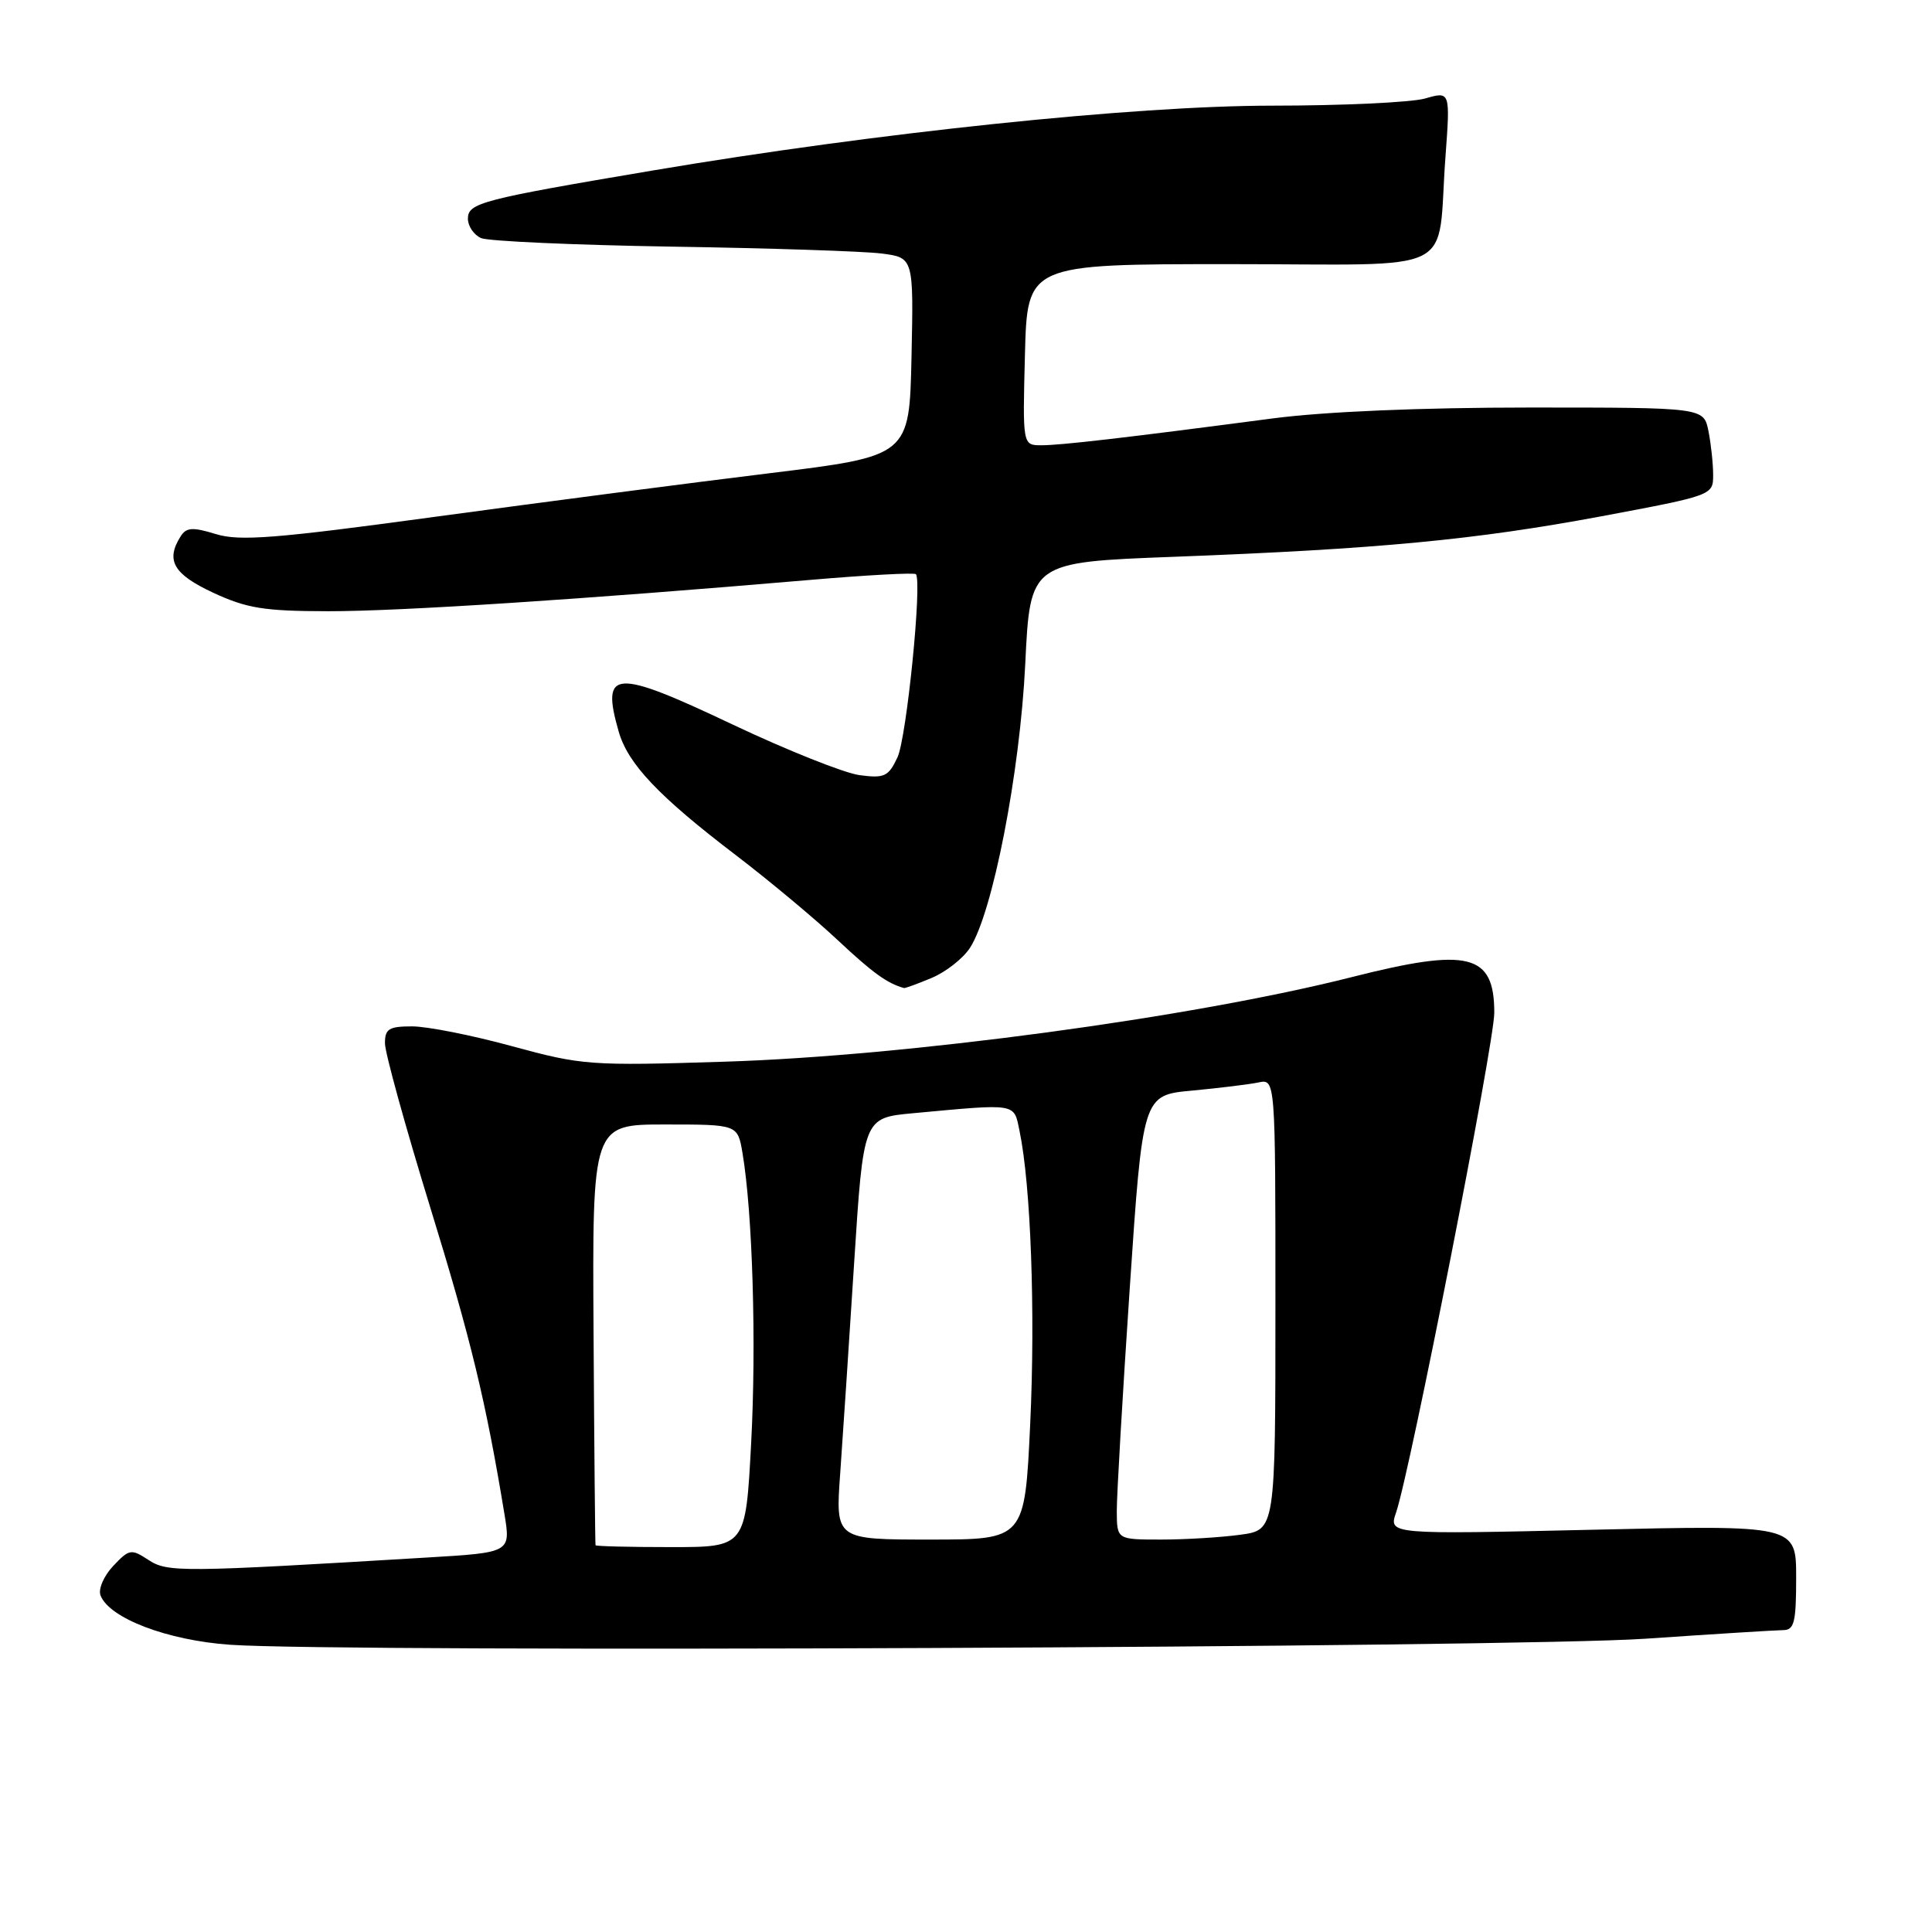 <?xml version="1.0" encoding="UTF-8" standalone="no"?>
<!DOCTYPE svg PUBLIC "-//W3C//DTD SVG 1.1//EN" "http://www.w3.org/Graphics/SVG/1.1/DTD/svg11.dtd" >
<svg xmlns="http://www.w3.org/2000/svg" xmlns:xlink="http://www.w3.org/1999/xlink" version="1.1" viewBox="0 0 256 256">
 <g >
 <path fill="currentColor"
d=" M 218.00 217.14 C 227.07 216.52 235.29 216.01 236.25 216.00 C 237.75 216.00 238.00 215.00 238.00 209.04 C 238.00 202.08 238.00 202.08 211.00 202.70 C 183.99 203.32 183.99 203.32 184.99 200.41 C 186.86 194.92 198.00 138.26 198.00 134.20 C 198.00 126.37 194.65 125.53 179.08 129.48 C 157.96 134.83 120.14 139.93 96.00 140.68 C 78.21 141.24 77.13 141.16 67.86 138.63 C 62.57 137.18 56.60 136.00 54.61 136.00 C 51.53 136.00 51.00 136.33 51.01 138.25 C 51.01 139.49 53.70 149.23 56.98 159.89 C 62.41 177.51 64.37 185.63 66.84 200.61 C 67.68 205.72 67.68 205.72 56.59 206.38 C 23.97 208.34 22.20 208.36 19.67 206.70 C 17.38 205.20 17.12 205.25 14.99 207.51 C 13.75 208.83 13.00 210.57 13.32 211.40 C 14.49 214.43 22.19 217.36 30.50 217.94 C 45.34 218.98 200.91 218.31 218.00 217.14 Z  M 123.45 129.58 C 125.32 128.80 127.59 127.02 128.51 125.62 C 131.52 121.03 135.15 102.42 135.85 88.00 C 136.50 74.50 136.50 74.50 155.50 73.78 C 182.67 72.75 195.48 71.53 212.25 68.40 C 226.92 65.65 227.00 65.62 227.00 62.94 C 227.00 61.46 226.72 58.84 226.38 57.12 C 225.75 54.00 225.75 54.00 202.71 54.00 C 188.30 54.00 175.51 54.54 168.58 55.45 C 148.98 58.03 140.56 59.00 138.00 59.00 C 135.50 59.00 135.50 59.00 135.81 47.00 C 136.12 35.00 136.12 35.00 162.98 35.00 C 193.85 35.00 190.35 36.74 191.53 20.80 C 192.17 12.09 192.17 12.09 188.84 13.05 C 187.01 13.57 177.86 14.00 168.51 14.00 C 150.29 14.01 116.14 17.58 86.56 22.58 C 63.75 26.43 62.00 26.89 62.00 28.98 C 62.00 29.97 62.79 31.13 63.75 31.55 C 64.71 31.96 76.07 32.47 89.00 32.68 C 101.93 32.88 114.43 33.29 116.78 33.59 C 121.06 34.13 121.06 34.13 120.78 47.28 C 120.50 60.43 120.50 60.43 102.00 62.70 C 91.83 63.94 71.99 66.53 57.93 68.44 C 36.53 71.36 31.75 71.74 28.61 70.77 C 25.52 69.82 24.69 69.88 23.94 71.06 C 21.92 74.25 22.97 76.08 28.25 78.54 C 32.71 80.61 35.00 80.98 43.50 80.99 C 53.02 81.00 77.23 79.42 107.25 76.85 C 114.81 76.20 121.16 75.86 121.36 76.08 C 122.21 77.08 120.13 97.77 118.92 100.35 C 117.73 102.90 117.19 103.15 113.89 102.71 C 111.87 102.44 104.30 99.42 97.09 96.01 C 81.35 88.55 79.61 88.66 81.98 96.94 C 83.21 101.23 87.28 105.52 97.50 113.31 C 101.90 116.67 107.97 121.73 111.00 124.57 C 115.62 128.90 117.55 130.30 119.78 130.92 C 119.94 130.96 121.59 130.36 123.45 129.58 Z  M 78.91 204.75 C 78.86 204.61 78.74 192.01 78.65 176.75 C 78.48 149.00 78.48 149.00 88.11 149.00 C 97.74 149.00 97.74 149.00 98.38 152.75 C 99.72 160.63 100.24 178.04 99.53 191.25 C 98.80 205.00 98.80 205.00 88.90 205.00 C 83.45 205.00 78.96 204.89 78.91 204.75 Z  M 111.33 195.25 C 111.67 190.44 112.51 177.86 113.18 167.31 C 114.41 148.12 114.41 148.12 120.96 147.51 C 134.93 146.22 134.32 146.12 135.10 149.89 C 136.59 157.06 137.20 173.86 136.51 188.61 C 135.79 204.00 135.79 204.00 123.25 204.00 C 110.70 204.00 110.70 204.00 111.33 195.25 Z  M 147.98 200.25 C 147.97 198.19 148.74 184.94 149.69 170.81 C 151.42 145.11 151.42 145.11 157.96 144.51 C 161.56 144.17 165.51 143.69 166.75 143.43 C 169.00 142.96 169.00 142.96 169.00 172.85 C 169.00 202.73 169.00 202.73 164.36 203.36 C 161.81 203.71 157.08 204.00 153.86 204.00 C 148.00 204.00 148.00 204.00 147.98 200.25 Z "/>
</g>
</svg>
